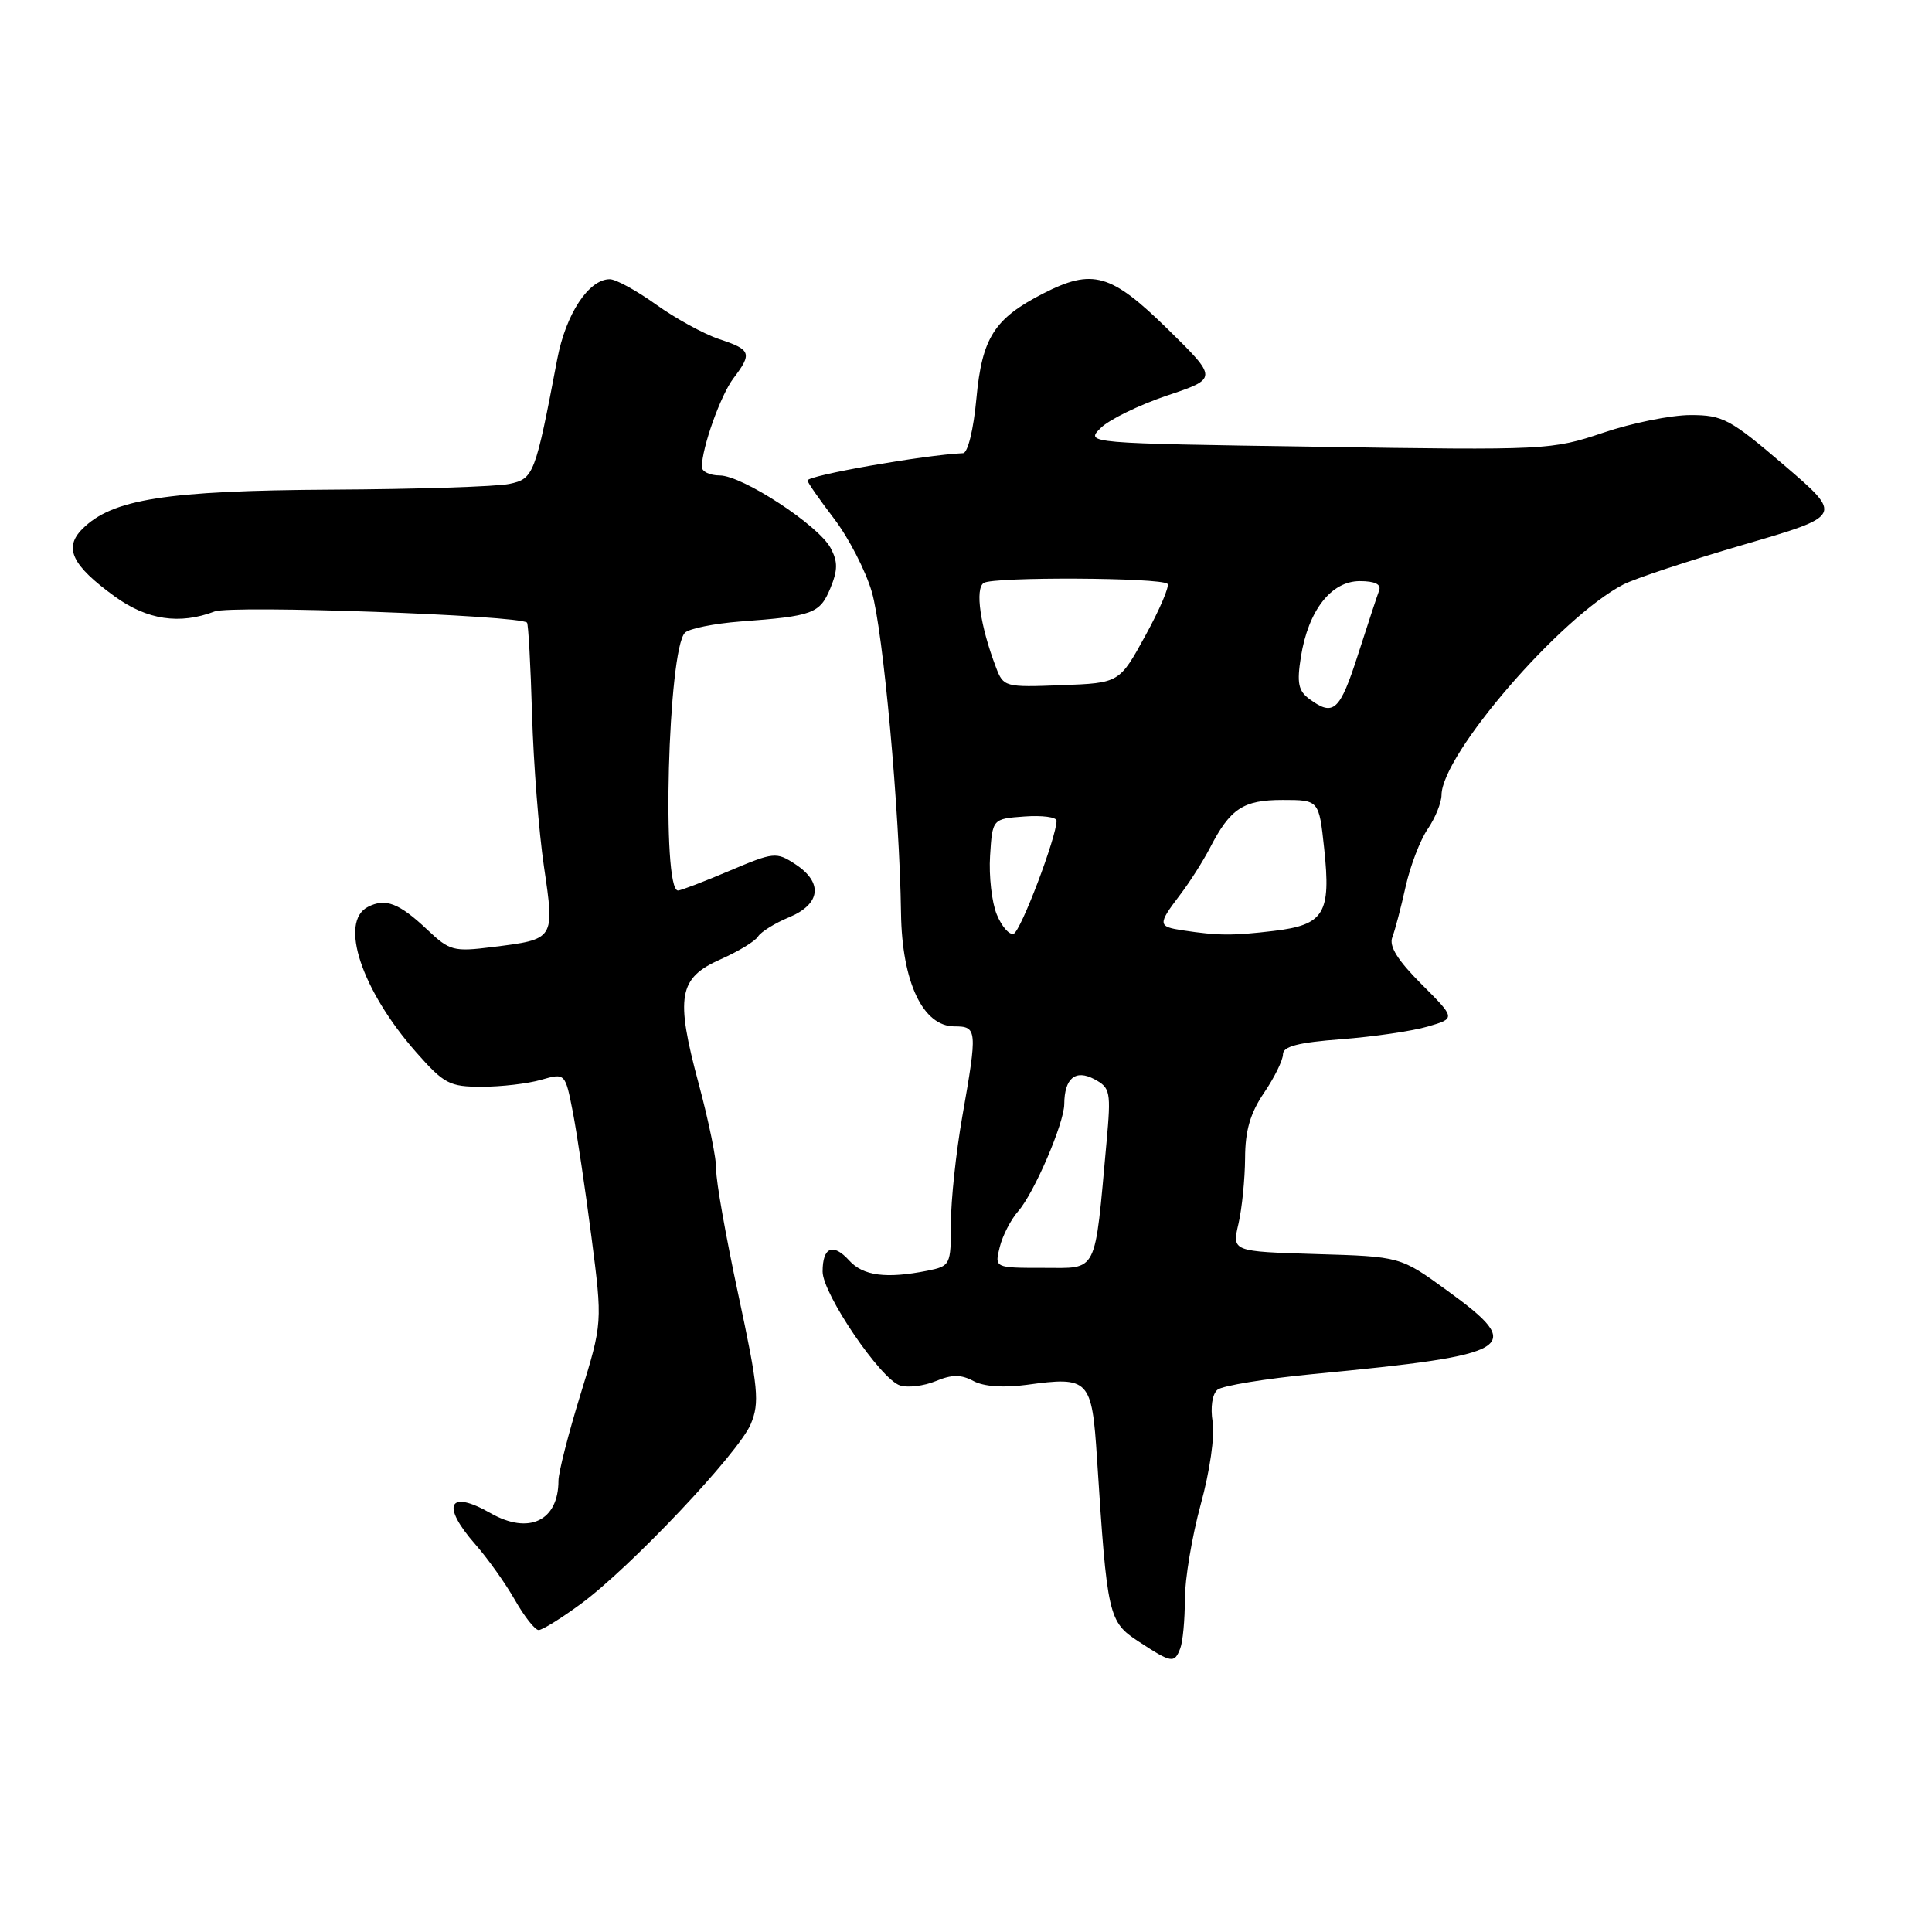 <?xml version="1.0" encoding="UTF-8" standalone="no"?>
<!DOCTYPE svg PUBLIC "-//W3C//DTD SVG 1.1//EN" "http://www.w3.org/Graphics/SVG/1.1/DTD/svg11.dtd" >
<svg xmlns="http://www.w3.org/2000/svg" xmlns:xlink="http://www.w3.org/1999/xlink" version="1.1" viewBox="0 0 256 256">
 <g >
 <path fill="currentColor"
d=" M 156.39 218.42 C 156.73 217.55 157.00 214.63 157.00 211.93 C 157.00 209.23 157.95 203.57 159.10 199.35 C 160.31 194.96 160.98 190.28 160.68 188.40 C 160.37 186.48 160.63 184.72 161.32 184.15 C 161.97 183.61 167.68 182.68 174.00 182.07 C 200.89 179.50 202.26 178.64 191.75 171.00 C 185.56 166.50 185.56 166.50 174.40 166.17 C 163.25 165.83 163.25 165.83 164.10 162.17 C 164.57 160.15 164.96 156.24 164.98 153.48 C 164.99 149.80 165.67 147.48 167.50 144.79 C 168.88 142.76 170.00 140.47 170.00 139.70 C 170.00 138.65 172.03 138.13 177.75 137.70 C 182.01 137.37 187.16 136.62 189.19 136.02 C 192.89 134.94 192.89 134.94 188.36 130.41 C 185.19 127.24 184.03 125.38 184.49 124.19 C 184.85 123.26 185.64 120.25 186.25 117.50 C 186.86 114.75 188.18 111.31 189.18 109.85 C 190.18 108.39 191.00 106.36 191.01 105.35 C 191.04 99.98 206.77 81.75 215.10 77.45 C 216.62 76.66 223.79 74.29 231.04 72.17 C 244.21 68.33 244.21 68.33 236.43 61.66 C 229.25 55.52 228.29 55.00 224.00 55.00 C 221.44 55.00 216.23 56.05 212.43 57.34 C 205.62 59.63 204.96 59.67 174.66 59.20 C 143.82 58.74 143.82 58.74 145.84 56.72 C 146.95 55.61 150.90 53.68 154.62 52.42 C 161.39 50.15 161.39 50.15 154.69 43.57 C 147.19 36.23 144.77 35.54 138.21 38.90 C 131.74 42.22 130.13 44.75 129.38 52.79 C 129.00 56.93 128.24 60.02 127.61 60.05 C 122.43 60.29 107.00 63.00 107.00 63.67 C 107.00 63.92 108.59 66.20 110.52 68.73 C 112.46 71.27 114.71 75.64 115.52 78.43 C 117.03 83.63 119.20 107.49 119.39 121.00 C 119.52 130.14 122.29 136.00 126.47 136.00 C 129.49 136.00 129.53 136.46 127.50 148.00 C 126.68 152.68 126.00 159.03 126.00 162.12 C 126.00 167.62 125.93 167.76 122.87 168.38 C 117.44 169.46 114.36 169.06 112.52 167.02 C 110.38 164.66 109.00 165.24 109.00 168.49 C 109.00 171.44 116.70 182.77 119.26 183.58 C 120.30 183.91 122.42 183.65 123.98 183.01 C 126.14 182.11 127.34 182.11 129.00 183.00 C 130.36 183.73 132.98 183.91 136.03 183.50 C 144.32 182.36 144.68 182.73 145.36 193.28 C 146.71 214.19 146.86 214.88 150.87 217.51 C 155.25 220.38 155.62 220.44 156.39 218.42 Z  M 76.93 212.55 C 83.53 207.71 97.88 192.52 99.48 188.70 C 100.67 185.85 100.49 183.95 97.82 171.50 C 96.17 163.80 94.86 156.40 94.91 155.06 C 94.97 153.72 93.91 148.54 92.57 143.56 C 89.47 132.04 89.90 129.58 95.49 127.11 C 97.83 126.07 100.06 124.72 100.44 124.10 C 100.82 123.48 102.68 122.32 104.57 121.54 C 108.76 119.79 109.09 116.94 105.38 114.51 C 102.86 112.86 102.54 112.90 96.63 115.40 C 93.26 116.83 90.20 118.00 89.84 118.00 C 87.65 117.99 88.51 86.09 90.76 83.84 C 91.31 83.29 94.63 82.62 98.13 82.35 C 107.72 81.64 108.63 81.30 110.02 77.96 C 111.02 75.53 111.03 74.43 110.06 72.61 C 108.44 69.59 98.36 63.00 95.36 63.00 C 94.06 63.00 93.00 62.49 93.00 61.87 C 93.00 59.34 95.49 52.35 97.19 50.12 C 99.70 46.81 99.52 46.33 95.30 44.94 C 93.27 44.26 89.51 42.20 86.94 40.36 C 84.36 38.51 81.61 37.00 80.80 37.00 C 78.01 37.00 74.98 41.60 73.84 47.58 C 70.92 62.92 70.72 63.44 67.50 64.12 C 65.85 64.48 55.24 64.82 43.93 64.88 C 22.01 65.01 14.87 66.13 10.92 70.08 C 8.41 72.59 9.52 74.91 15.20 79.03 C 19.51 82.15 23.79 82.79 28.44 81.02 C 30.71 80.16 68.82 81.52 69.83 82.50 C 70.01 82.68 70.31 88.15 70.50 94.66 C 70.69 101.17 71.40 110.26 72.08 114.85 C 73.50 124.53 73.55 124.45 65.23 125.49 C 60.11 126.13 59.58 125.99 56.64 123.21 C 52.88 119.66 51.08 118.97 48.75 120.17 C 44.90 122.15 47.90 131.19 55.13 139.41 C 58.85 143.63 59.55 144.00 63.84 144.00 C 66.41 144.00 69.95 143.59 71.70 143.08 C 74.89 142.17 74.89 142.17 75.90 147.33 C 76.45 150.18 77.56 157.63 78.37 163.89 C 79.84 175.29 79.84 175.29 76.92 184.77 C 75.31 189.98 74.00 195.12 74.00 196.19 C 74.00 201.52 70.08 203.40 65.00 200.50 C 59.44 197.32 58.40 199.42 62.97 204.62 C 64.61 206.48 66.97 209.80 68.22 211.99 C 69.47 214.19 70.89 215.99 71.37 215.99 C 71.84 216.00 74.34 214.45 76.93 212.55 Z  M 132.47 165.25 C 132.84 163.74 133.94 161.60 134.91 160.50 C 137.02 158.11 140.99 148.87 141.02 146.31 C 141.04 142.87 142.50 141.66 145.01 143.00 C 147.13 144.14 147.23 144.63 146.62 151.36 C 145.01 169.07 145.55 168.00 138.26 168.00 C 131.78 168.00 131.78 168.00 132.47 165.25 Z  M 132.08 121.18 C 131.42 119.59 131.02 116.09 131.19 113.40 C 131.50 108.50 131.50 108.50 135.75 108.19 C 138.09 108.02 140.00 108.27 140.00 108.75 C 140.00 110.89 135.25 123.42 134.31 123.73 C 133.74 123.92 132.73 122.77 132.08 121.18 Z  M 156.75 123.28 C 153.41 122.78 153.38 122.50 156.35 118.59 C 157.65 116.89 159.43 114.08 160.33 112.34 C 163.02 107.13 164.73 106.00 169.95 106.00 C 174.77 106.00 174.77 106.00 175.46 112.43 C 176.38 121.05 175.47 122.55 168.79 123.35 C 163.32 124.00 161.44 123.99 156.75 123.28 Z  M 173.54 92.65 C 172.03 91.55 171.82 90.53 172.38 87.01 C 173.36 80.88 176.39 77.00 180.18 77.00 C 182.19 77.00 183.05 77.42 182.74 78.25 C 182.48 78.94 181.22 82.76 179.94 86.75 C 177.54 94.21 176.71 94.97 173.54 92.65 Z  M 131.97 88.42 C 129.88 82.93 129.17 78.01 130.35 77.24 C 131.64 76.41 153.85 76.52 154.70 77.36 C 154.99 77.66 153.68 80.74 151.78 84.20 C 148.33 90.50 148.33 90.50 140.66 90.79 C 133.15 91.08 132.96 91.03 131.97 88.42 Z "/>
</g>
</svg>
